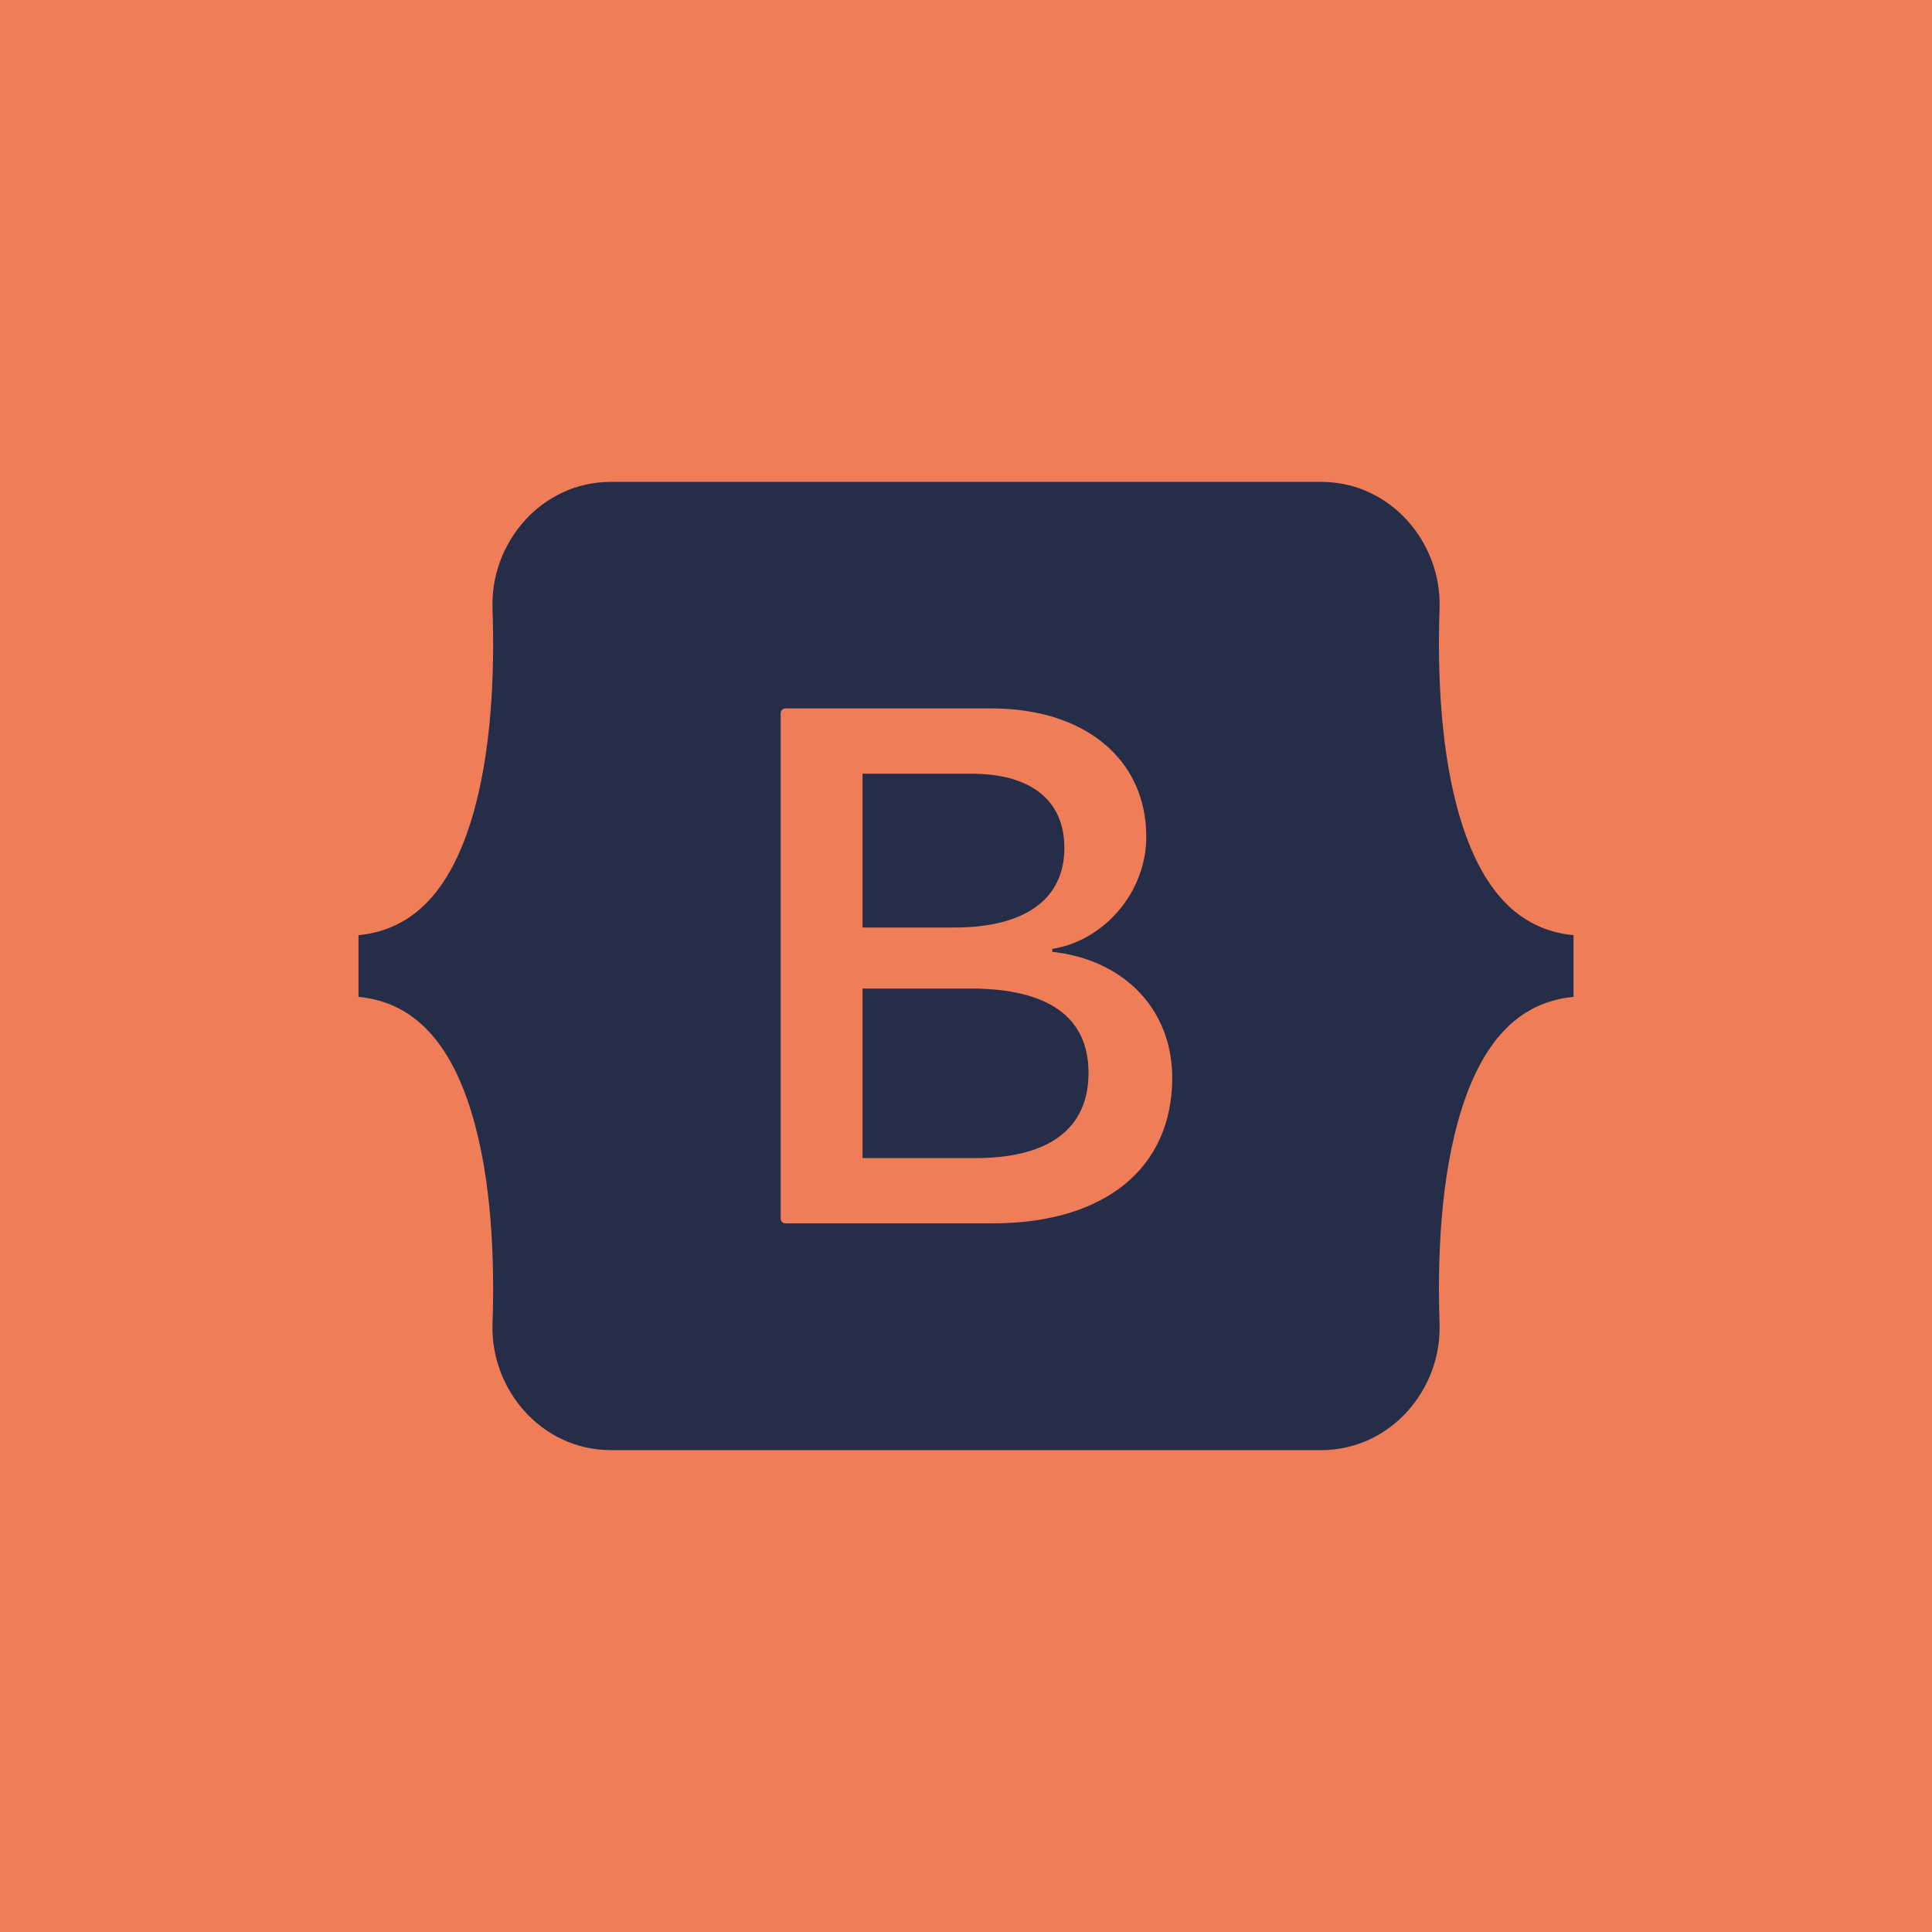 <svg width="100" height="100" viewBox="0 0 100 100" fill="none" xmlns="http://www.w3.org/2000/svg">
<rect width="100" height="100" fill="#EF7D57"/>
<path d="M31.617 24.942C28.029 24.942 25.374 28.084 25.493 31.492C25.607 34.765 25.459 39.005 24.391 42.462C23.321 45.93 21.511 48.121 18.555 48.404V51.597C21.511 51.879 23.321 54.071 24.391 57.538C25.459 60.995 25.606 65.236 25.493 68.508C25.374 71.916 28.029 75.058 31.617 75.058H68.387C71.976 75.058 74.63 71.915 74.512 68.508C74.398 65.236 74.546 60.995 75.613 57.538C76.683 54.071 78.488 51.879 81.445 51.597V48.404C78.488 48.122 76.683 45.93 75.613 42.462C74.546 39.005 74.398 34.765 74.512 31.492C74.63 28.084 71.976 24.942 68.387 24.942H31.617ZM60.674 55.785C60.674 60.477 57.173 63.322 51.364 63.322H40.653C40.62 63.322 40.589 63.316 40.559 63.303C40.529 63.291 40.502 63.273 40.479 63.25C40.456 63.227 40.438 63.2 40.426 63.17C40.413 63.141 40.407 63.109 40.407 63.077V36.913C40.407 36.881 40.413 36.849 40.426 36.819C40.438 36.789 40.456 36.762 40.479 36.739C40.502 36.717 40.529 36.699 40.559 36.686C40.588 36.674 40.62 36.667 40.653 36.667H51.307C56.152 36.667 59.331 39.291 59.331 43.318C59.331 46.144 57.192 48.674 54.467 49.117V49.266C58.176 49.672 60.674 52.239 60.674 55.785ZM50.285 40.048H44.646V48.009H49.396C53.067 48.009 55.092 46.532 55.092 43.89C55.092 41.415 53.351 40.048 50.285 40.048ZM44.646 51.168V59.942H50.494C54.316 59.942 56.341 58.409 56.341 55.527C56.341 52.645 54.26 51.168 50.248 51.168H44.646Z" fill="#262D48"/>
</svg>
